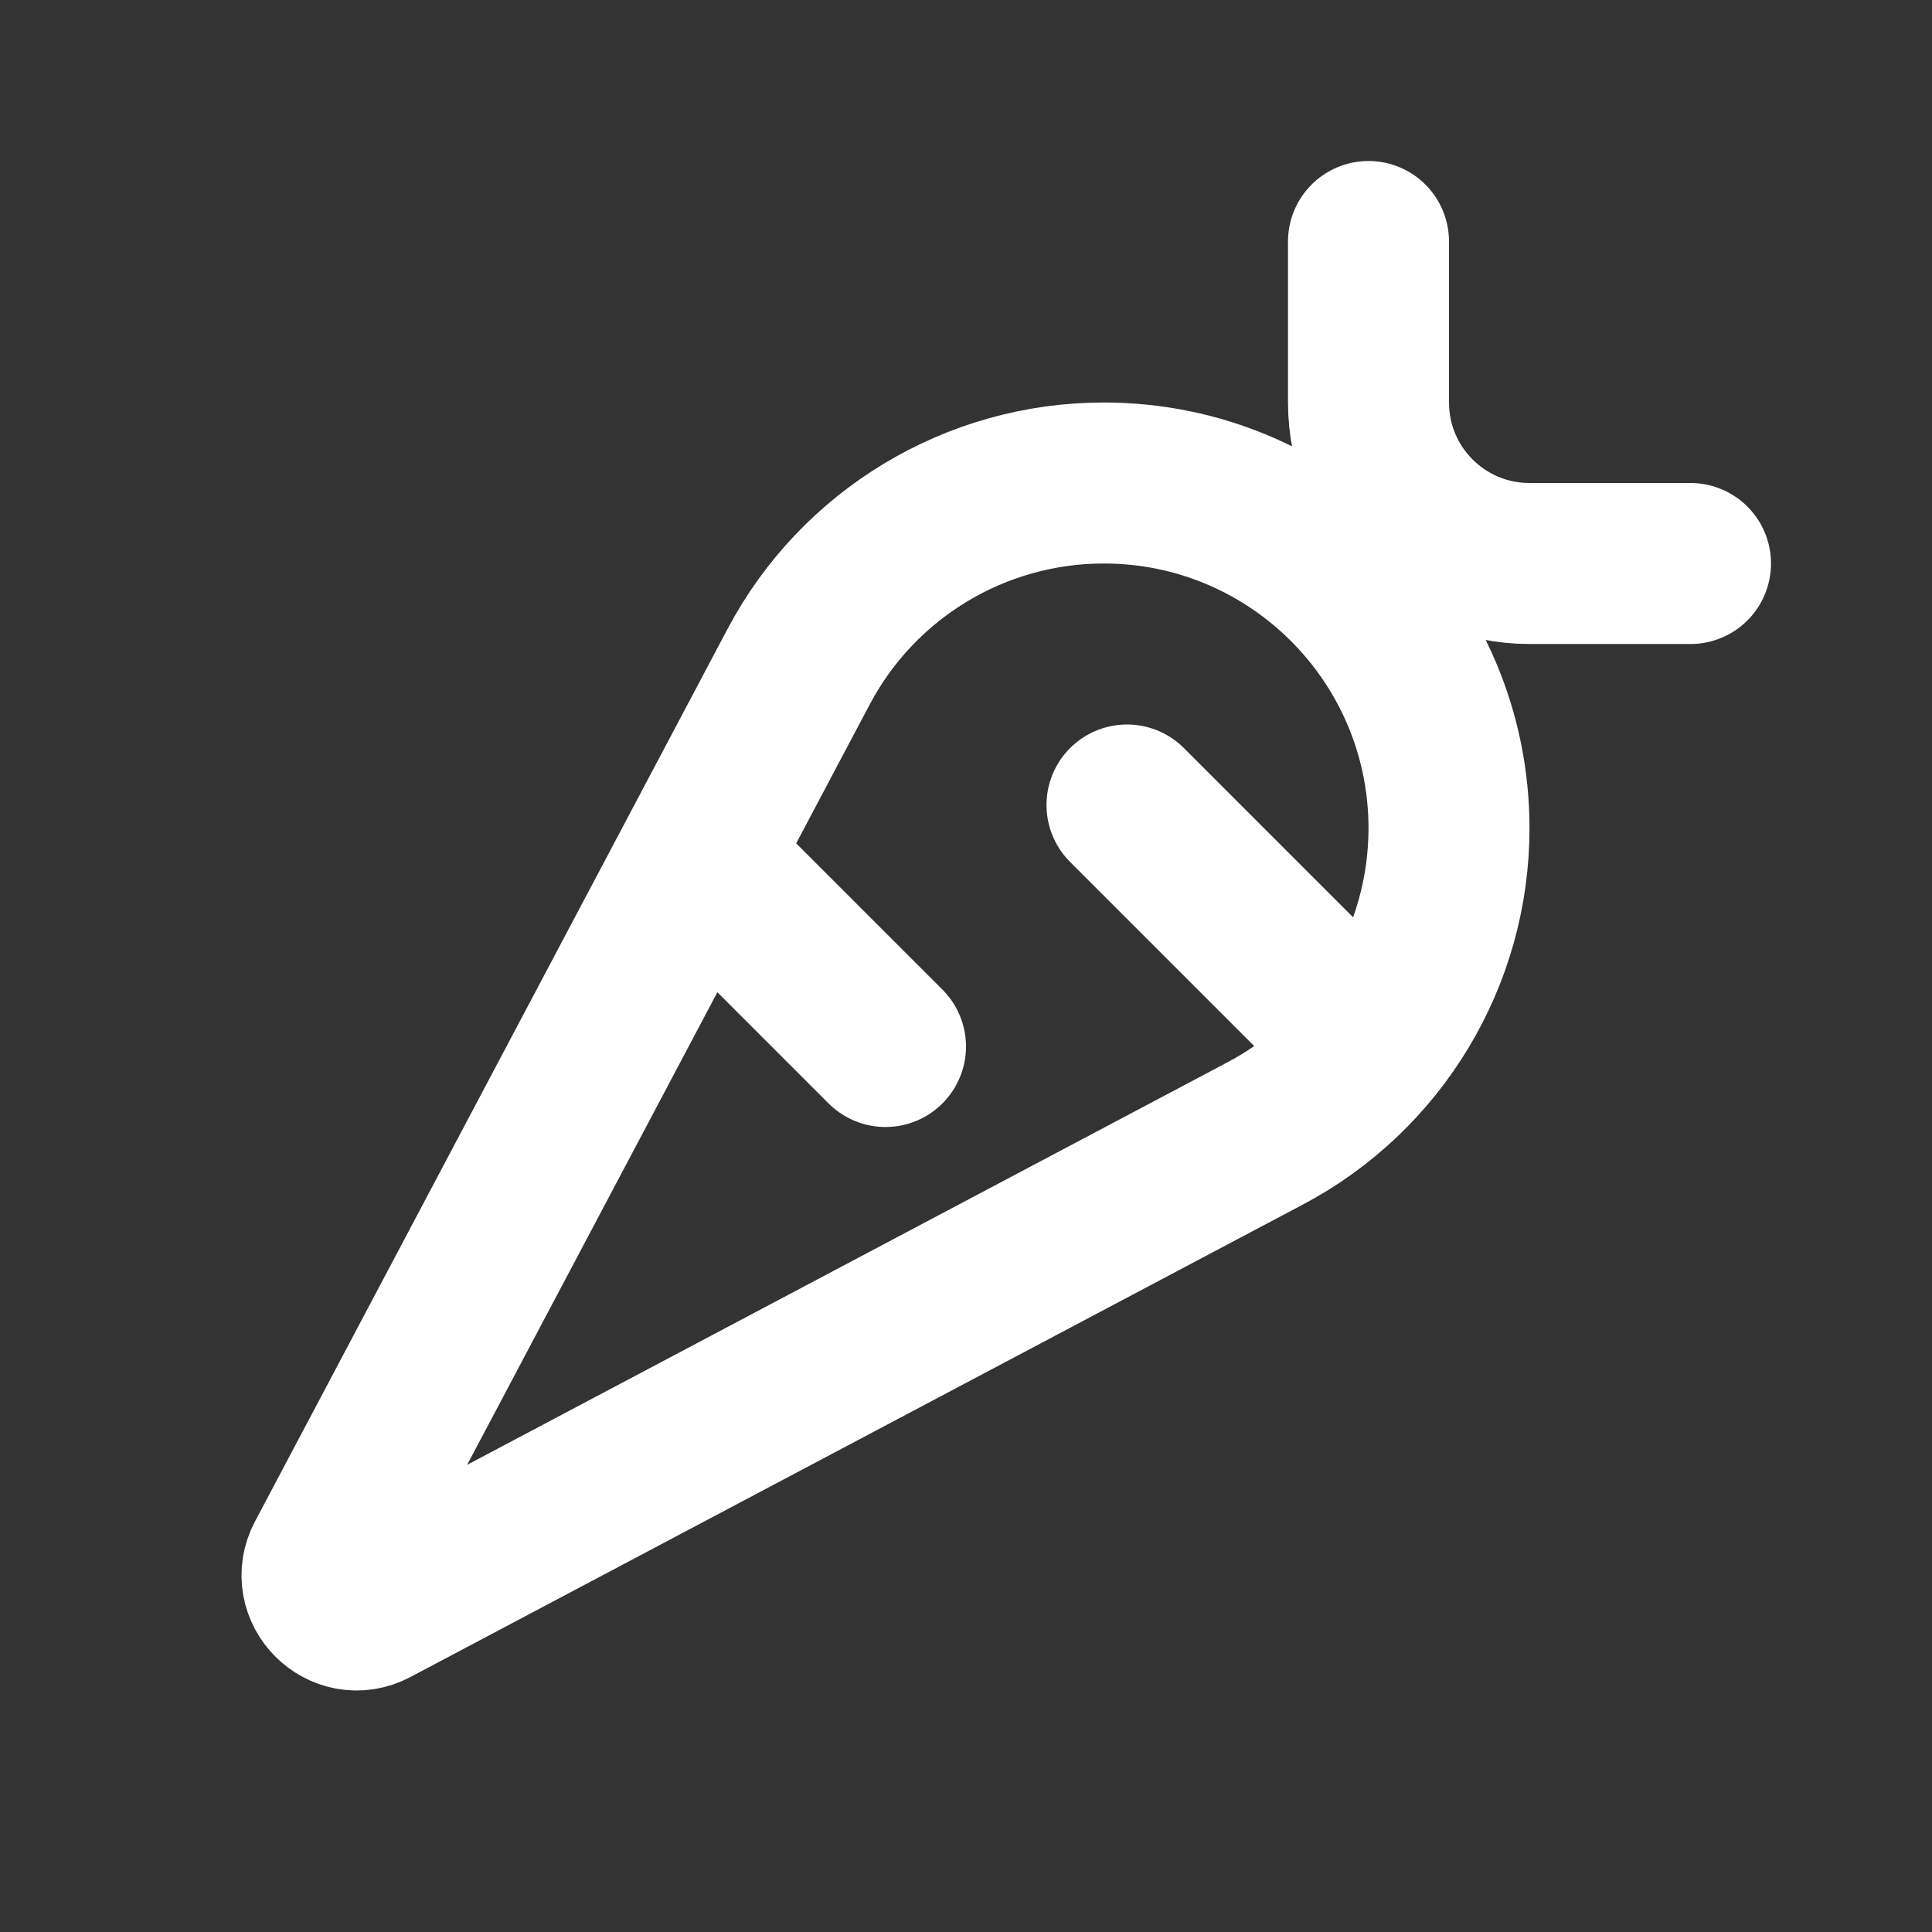 <svg width="24" height="24" viewBox="0 0 24 24" fill="none" xmlns="http://www.w3.org/2000/svg">
<rect x="0" y="0" width="24" height="24" fill="#333333" stroke="none"/>
<g>
  <path d="M17 3V5C17 6.105 17.895 7 19 7H21M17 13L14 10M11 13L9 11M4.052 19.367L9.921 8.282C10.664 6.878 12.123 6 13.711 6C16.08 6 18 7.92 18 10.289C18 11.877 17.122 13.336 15.718 14.079L4.632 19.948C4.259 20.146 3.854 19.741 4.052 19.367Z" stroke="white" stroke-width="2" stroke-linecap="round"/>
</g>
</svg>
